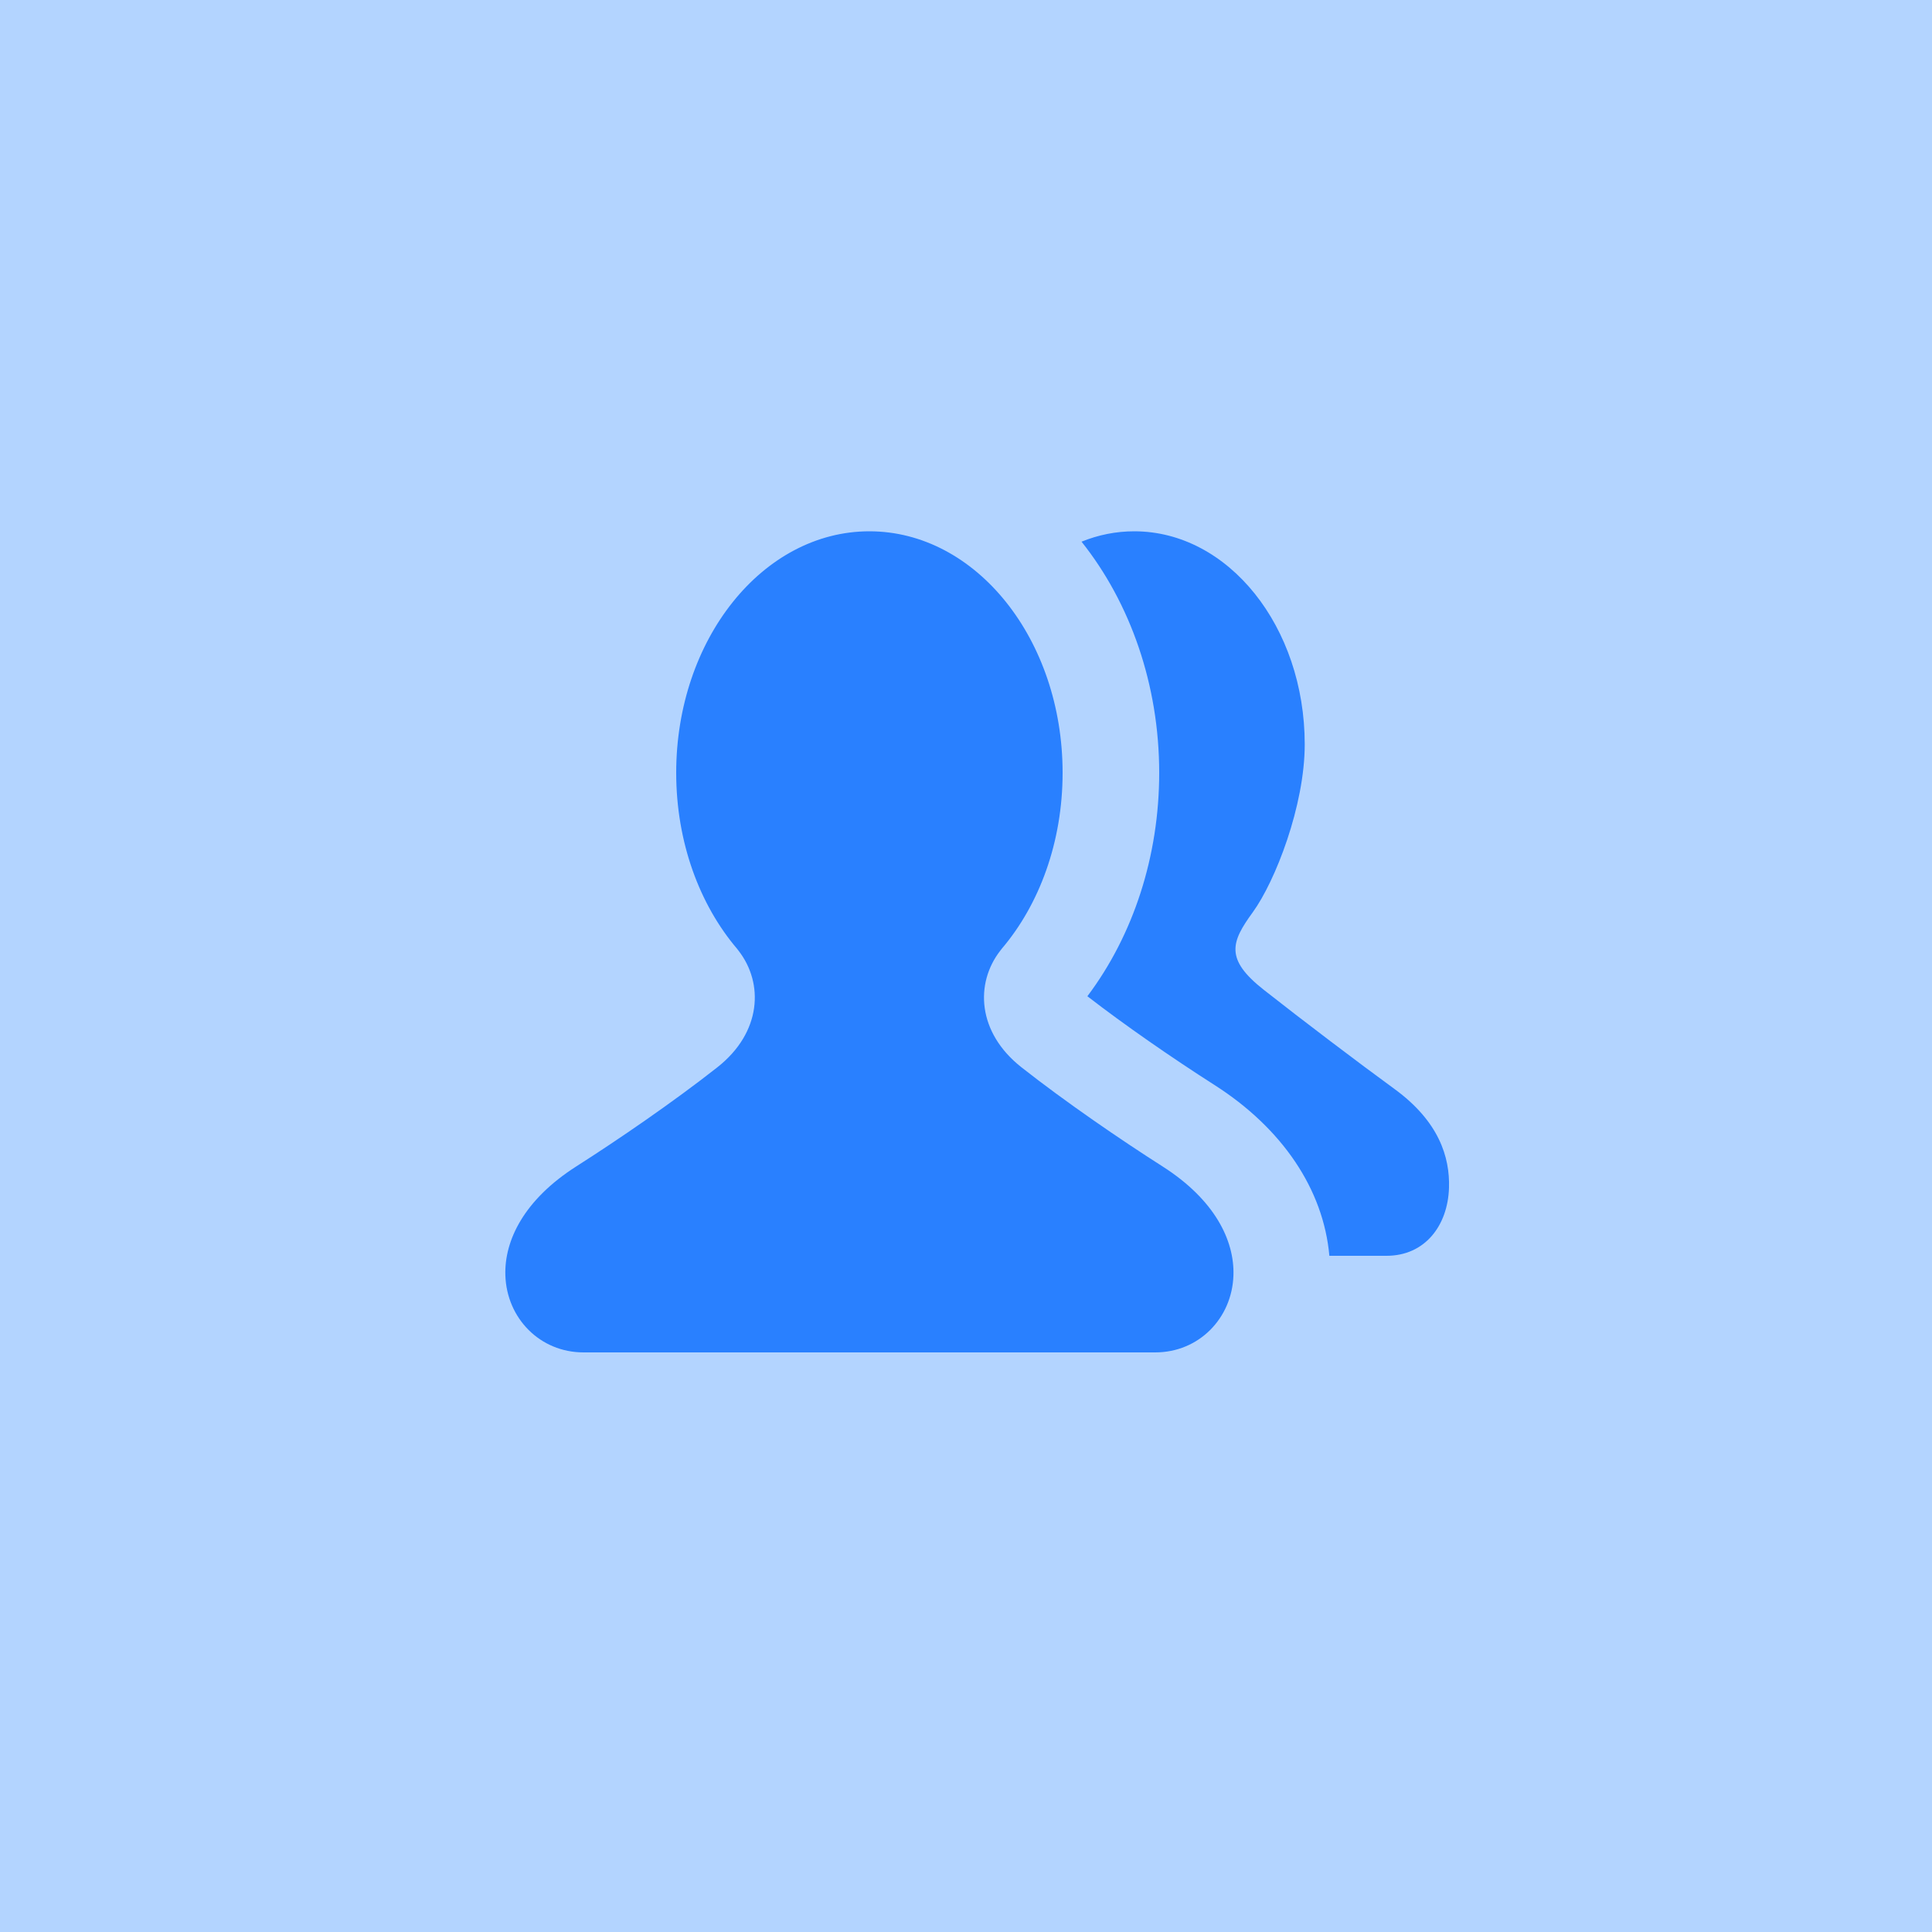 <?xml version="1.0" encoding="UTF-8"?>
<svg width="40px" height="40px" viewBox="0 0 40 40" version="1.1" xmlns="http://www.w3.org/2000/svg" xmlns:xlink="http://www.w3.org/1999/xlink">
    <!-- Generator: Sketch 49.2 (51160) - http://www.bohemiancoding.com/sketch -->
    <title>icon-member-m</title>
    <desc>Created with Sketch.</desc>
    <defs>
        <rect id="path-1" x="0" y="0" width="40" height="40"></rect>
    </defs>
    <g id="Page-1" stroke="none" stroke-width="1" fill="none" fill-rule="evenodd">
        <g id="icon-member-m">
            <mask id="mask-2" fill="white">
                <use xlink:href="#path-1"></use>
            </mask>
            <use id="Mask" fill="#B3D4FF" xlink:href="#path-1"></use>
            <g id="ic_group_nor" mask="url(#mask-2)">
                <g transform="translate(8, 8)">
                    <rect id="Rectangle-13" fill="none" x="0" y="0" width="24" height="24"></rect>
                    <path d="M12.74,11.643 C12.73,11.656 12.72,11.669 12.71,11.682 C12.184,12.358 12.231,13.376 13.149,14.098 C14.06,14.815 15.205,15.599 16.07,16.15 C17.151,16.84 17.56,17.683 17.537,18.404 C17.509,19.295 16.819,20 15.919,20 C14.833,20 12.86,20 10,20 C7.14,20 5.167,20 4.081,20 C3.181,20 2.491,19.295 2.463,18.404 C2.44,17.683 2.849,16.84 3.93,16.15 C4.795,15.599 5.94,14.815 6.851,14.098 C7.769,13.376 7.816,12.358 7.29,11.682 C7.28,11.669 7.27,11.656 7.26,11.643 C6.484,10.731 6,9.436 6,8 C6,5.239 7.791,3 10,3 C12.209,3 14,5.239 14,8 C14,9.436 13.516,10.731 12.74,11.643 Z M19.523,18 C19.401,16.623 18.547,15.359 17.145,14.464 C16.26,13.899 15.271,13.213 14.513,12.626 C15.469,11.356 16,9.719 16,8 C16,6.174 15.399,4.479 14.392,3.215 C14.736,3.075 15.103,3 15.483,3 C17.433,3 19.013,4.975 19.013,7.412 C19.013,8.679 18.404,10.245 17.936,10.889 C17.49,11.502 17.355,11.856 18.165,12.493 C18.969,13.126 20.13,14.006 20.871,14.546 C21.791,15.217 22.02,15.956 22,16.592 C21.975,17.378 21.5,18 20.706,18 L19.523,18 Z" id="Combined-Shape" fill="#2980FF" fill-rule="evenodd"></path>
                </g>
            </g>
        </g>
    </g>
</svg>